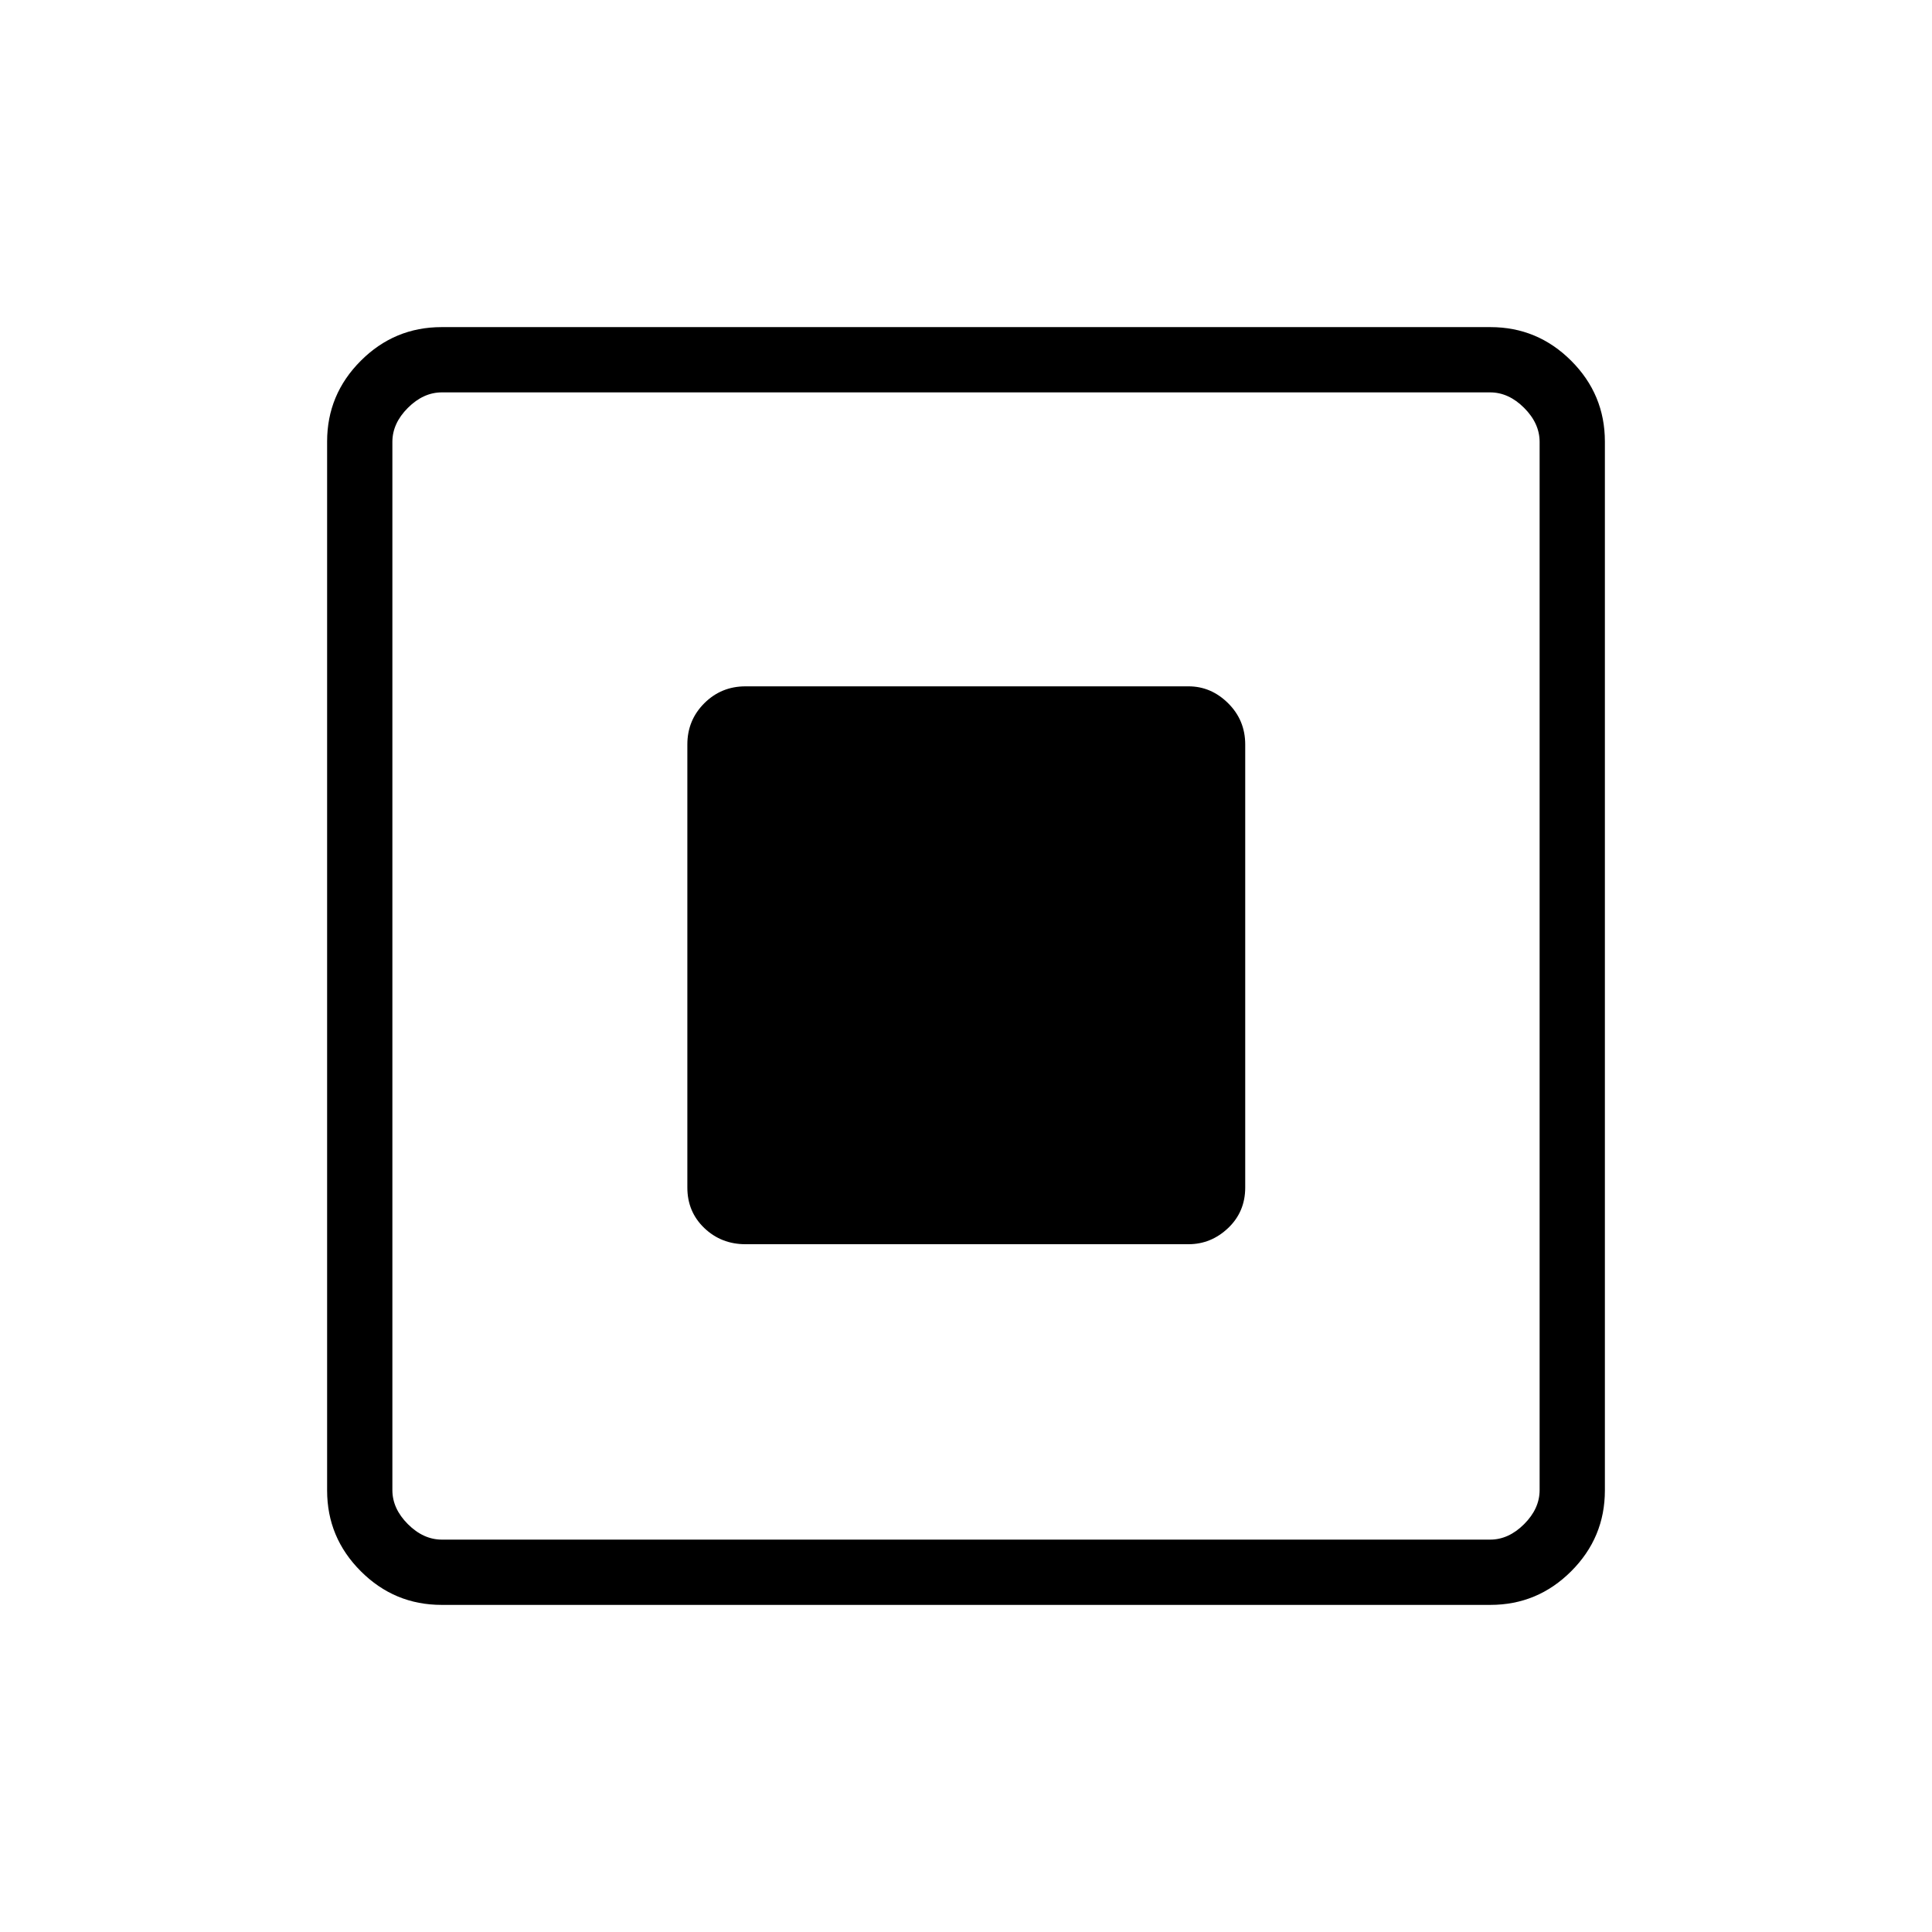 <svg xmlns="http://www.w3.org/2000/svg" height="40" viewBox="0 -960 960 960" width="40"><path d="M370.42-341.76h220.16q11.22 0 19.69-8.05 8.47-8.06 8.47-20.11v-220.16q0-12.05-8.47-20.47-8.47-8.41-19.69-8.41H370.42q-12.05 0-20.47 8.41-8.41 8.42-8.41 20.47v220.16q0 12.05 8.41 20.11 8.42 8.05 20.47 8.05ZM219.41-162.54q-23.41 0-40.14-16.73t-16.73-40.14v-521.18q0-23.41 16.73-40.14t40.14-16.73h521.18q23.41 0 40.14 16.73t16.73 40.14v521.18q0 23.41-16.73 40.14t-40.14 16.73H219.41Zm.18-32.43h520.82q9.23 0 16.92-7.7 7.7-7.69 7.7-16.92v-520.82q0-9.23-7.7-16.92-7.69-7.7-16.92-7.7H219.59q-9.23 0-16.92 7.7-7.7 7.69-7.7 16.92v520.82q0 9.23 7.7 16.92 7.69 7.7 16.92 7.7Zm-24.62-570.06V-194.97-765.03Z"/></svg>